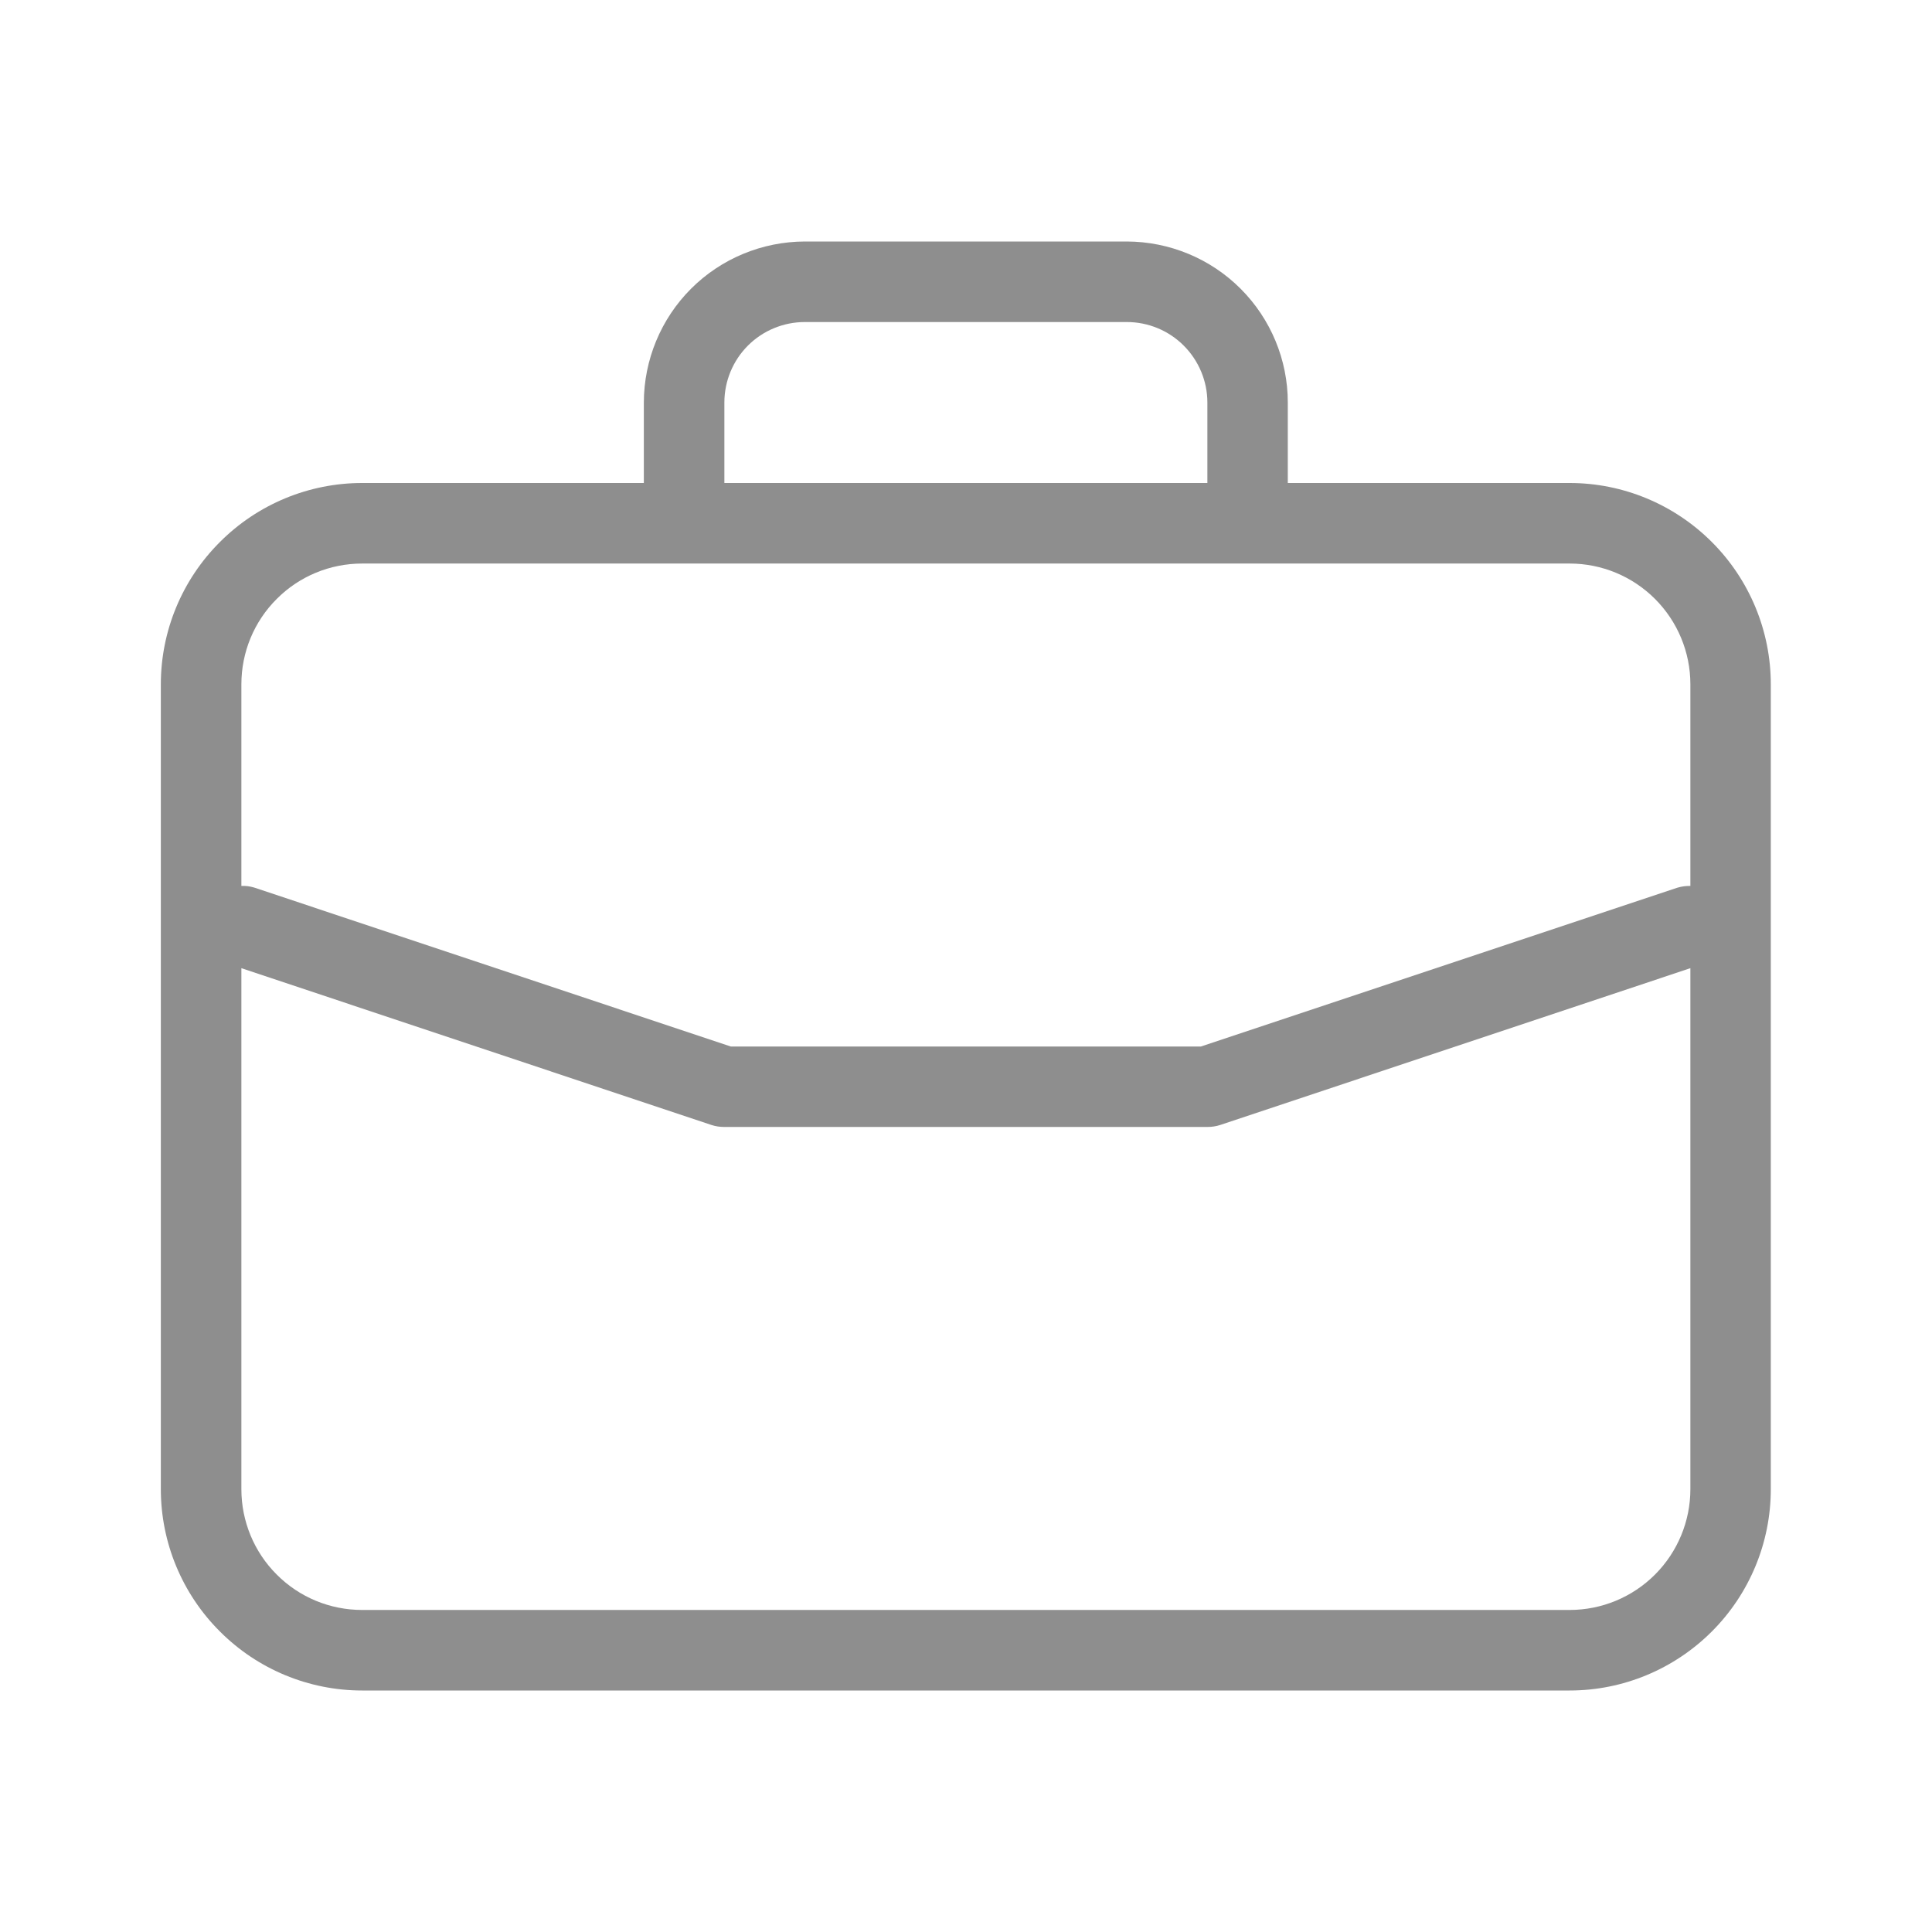 <svg xmlns="http://www.w3.org/2000/svg" width="16" height="16" viewBox="0 0 16 16" fill="none"><path d="M12.999 4H10.665V3.333C10.665 2.98 10.524 2.641 10.274 2.391C10.024 2.141 9.685 2.001 9.332 2H6.665C6.312 2.001 5.973 2.141 5.723 2.391C5.473 2.641 5.333 2.98 5.332 3.333V4H2.999C2.557 4 2.133 4.176 1.821 4.489C1.508 4.801 1.332 5.225 1.332 5.667V12.333C1.332 12.775 1.508 13.199 1.821 13.511C2.133 13.824 2.557 14 2.999 14H12.999C13.441 14 13.864 13.824 14.177 13.511C14.489 13.199 14.665 12.775 14.665 12.333V5.667C14.665 5.225 14.489 4.801 14.177 4.489C13.864 4.176 13.441 4 12.999 4ZM5.999 3.333C5.999 3.157 6.069 2.987 6.194 2.862C6.319 2.737 6.489 2.667 6.665 2.667H9.332C9.509 2.667 9.678 2.737 9.803 2.862C9.928 2.987 9.999 3.157 9.999 3.333V4H5.999V3.333ZM13.999 12.333C13.999 12.598 13.893 12.853 13.706 13.04C13.518 13.228 13.264 13.333 12.999 13.333H2.999C2.733 13.333 2.479 13.228 2.292 13.04C2.104 12.853 1.999 12.598 1.999 12.333V8.018L5.893 9.317C5.927 9.328 5.963 9.333 5.999 9.333H9.999C10.034 9.333 10.07 9.328 10.104 9.317L13.999 8.018V12.333ZM13.999 7.337C13.963 7.336 13.928 7.341 13.893 7.351L9.945 8.667H6.053L2.104 7.35C2.07 7.34 2.034 7.335 1.999 7.337V5.667C1.999 5.401 2.104 5.147 2.292 4.96C2.479 4.772 2.733 4.667 2.999 4.667H12.999C13.264 4.667 13.518 4.772 13.706 4.96C13.893 5.147 13.999 5.401 13.999 5.667V7.337Z" fill="#8E8E8E"></path></svg>